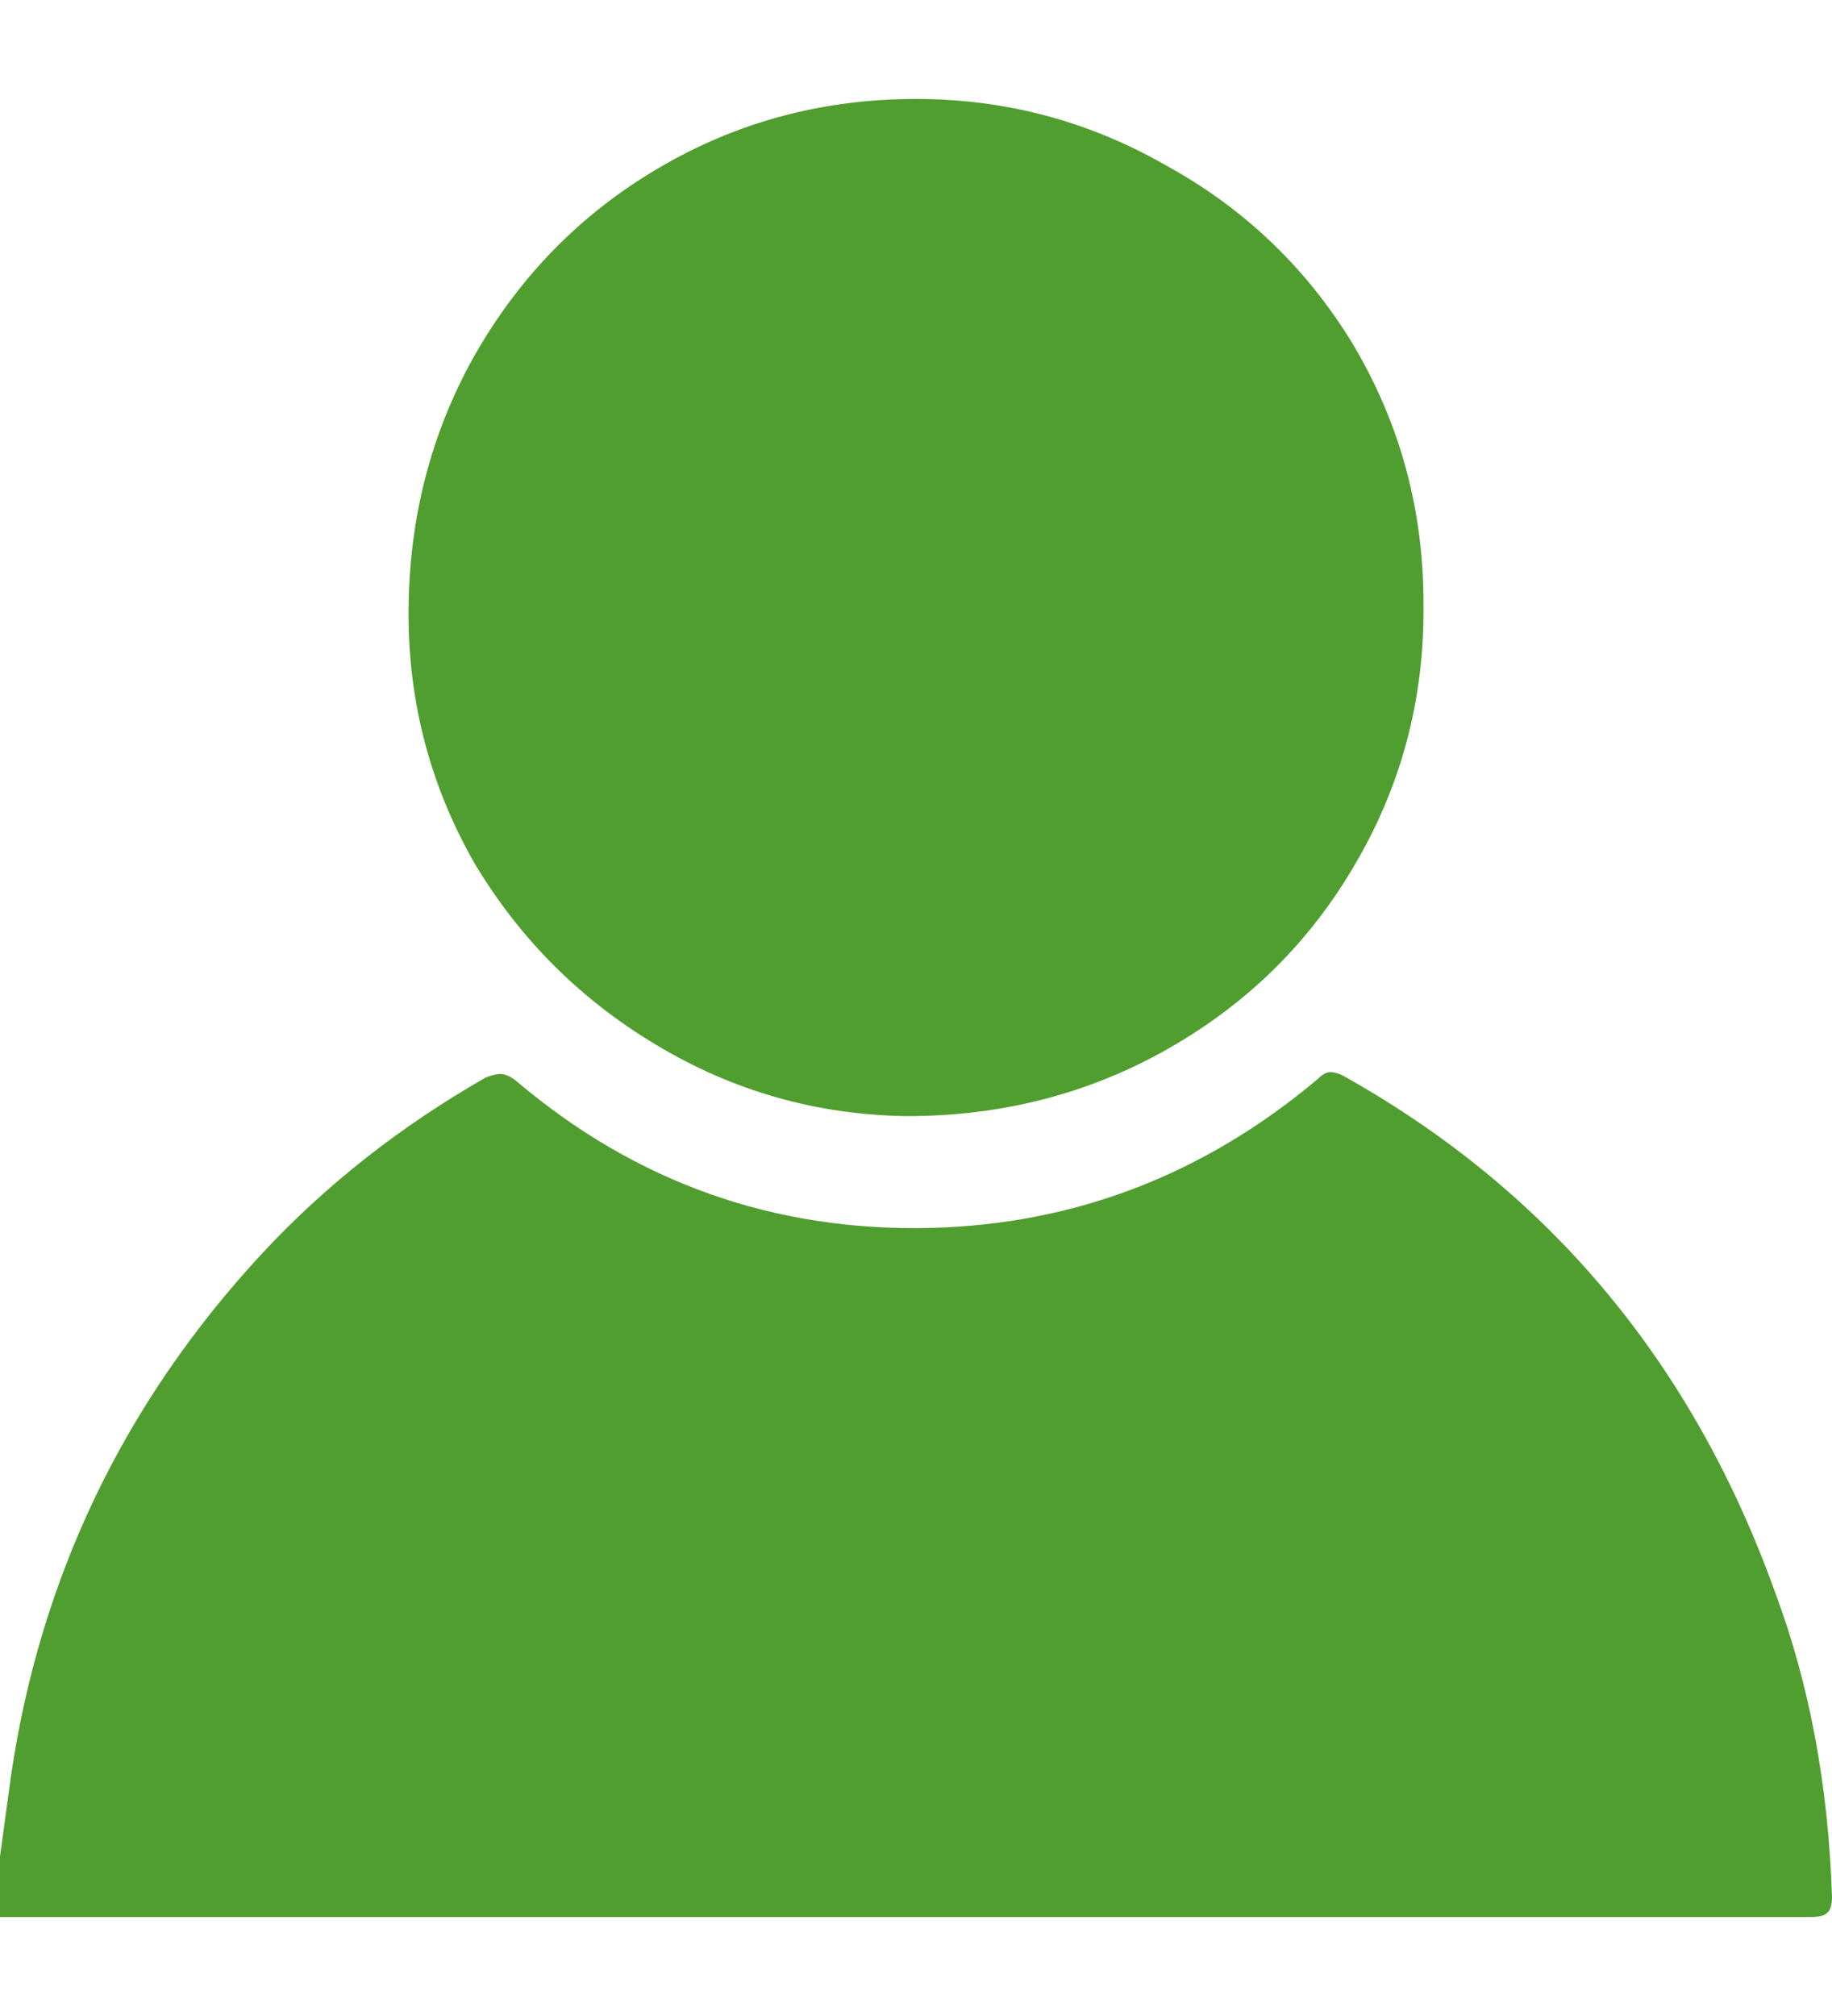 <svg width="10" height="11" viewBox="0 0 10 11" fill="none" xmlns="http://www.w3.org/2000/svg">
<path d="M9.69 8.69C9.243 7.443 8.463 6.507 7.35 5.88C7.317 5.86 7.287 5.85 7.26 5.85C7.24 5.85 7.217 5.863 7.19 5.89C6.57 6.41 5.867 6.68 5.08 6.7C4.227 6.72 3.473 6.453 2.82 5.9C2.787 5.873 2.757 5.86 2.73 5.86C2.71 5.86 2.683 5.867 2.65 5.88C2.183 6.147 1.777 6.467 1.43 6.84C0.677 7.653 0.22 8.603 0.06 9.69L0 10.13V10.46H9.88C9.927 10.46 9.957 10.453 9.97 10.44C9.99 10.427 10 10.397 10 10.35C9.98 9.743 9.877 9.19 9.69 8.69ZM4.95 6.09C5.47 6.09 5.947 5.967 6.38 5.72C6.813 5.473 7.153 5.137 7.4 4.71C7.653 4.277 7.777 3.803 7.77 3.29C7.77 2.777 7.64 2.303 7.38 1.87C7.127 1.457 6.787 1.133 6.36 0.9C5.94 0.66 5.487 0.54 5 0.54C4.487 0.54 4.017 0.667 3.59 0.92C3.17 1.167 2.837 1.507 2.59 1.94C2.35 2.367 2.23 2.837 2.23 3.35C2.23 3.837 2.35 4.29 2.59 4.71C2.837 5.123 3.167 5.453 3.58 5.7C4 5.953 4.457 6.083 4.95 6.09Z" fill="#509E2F"/>
</svg>
